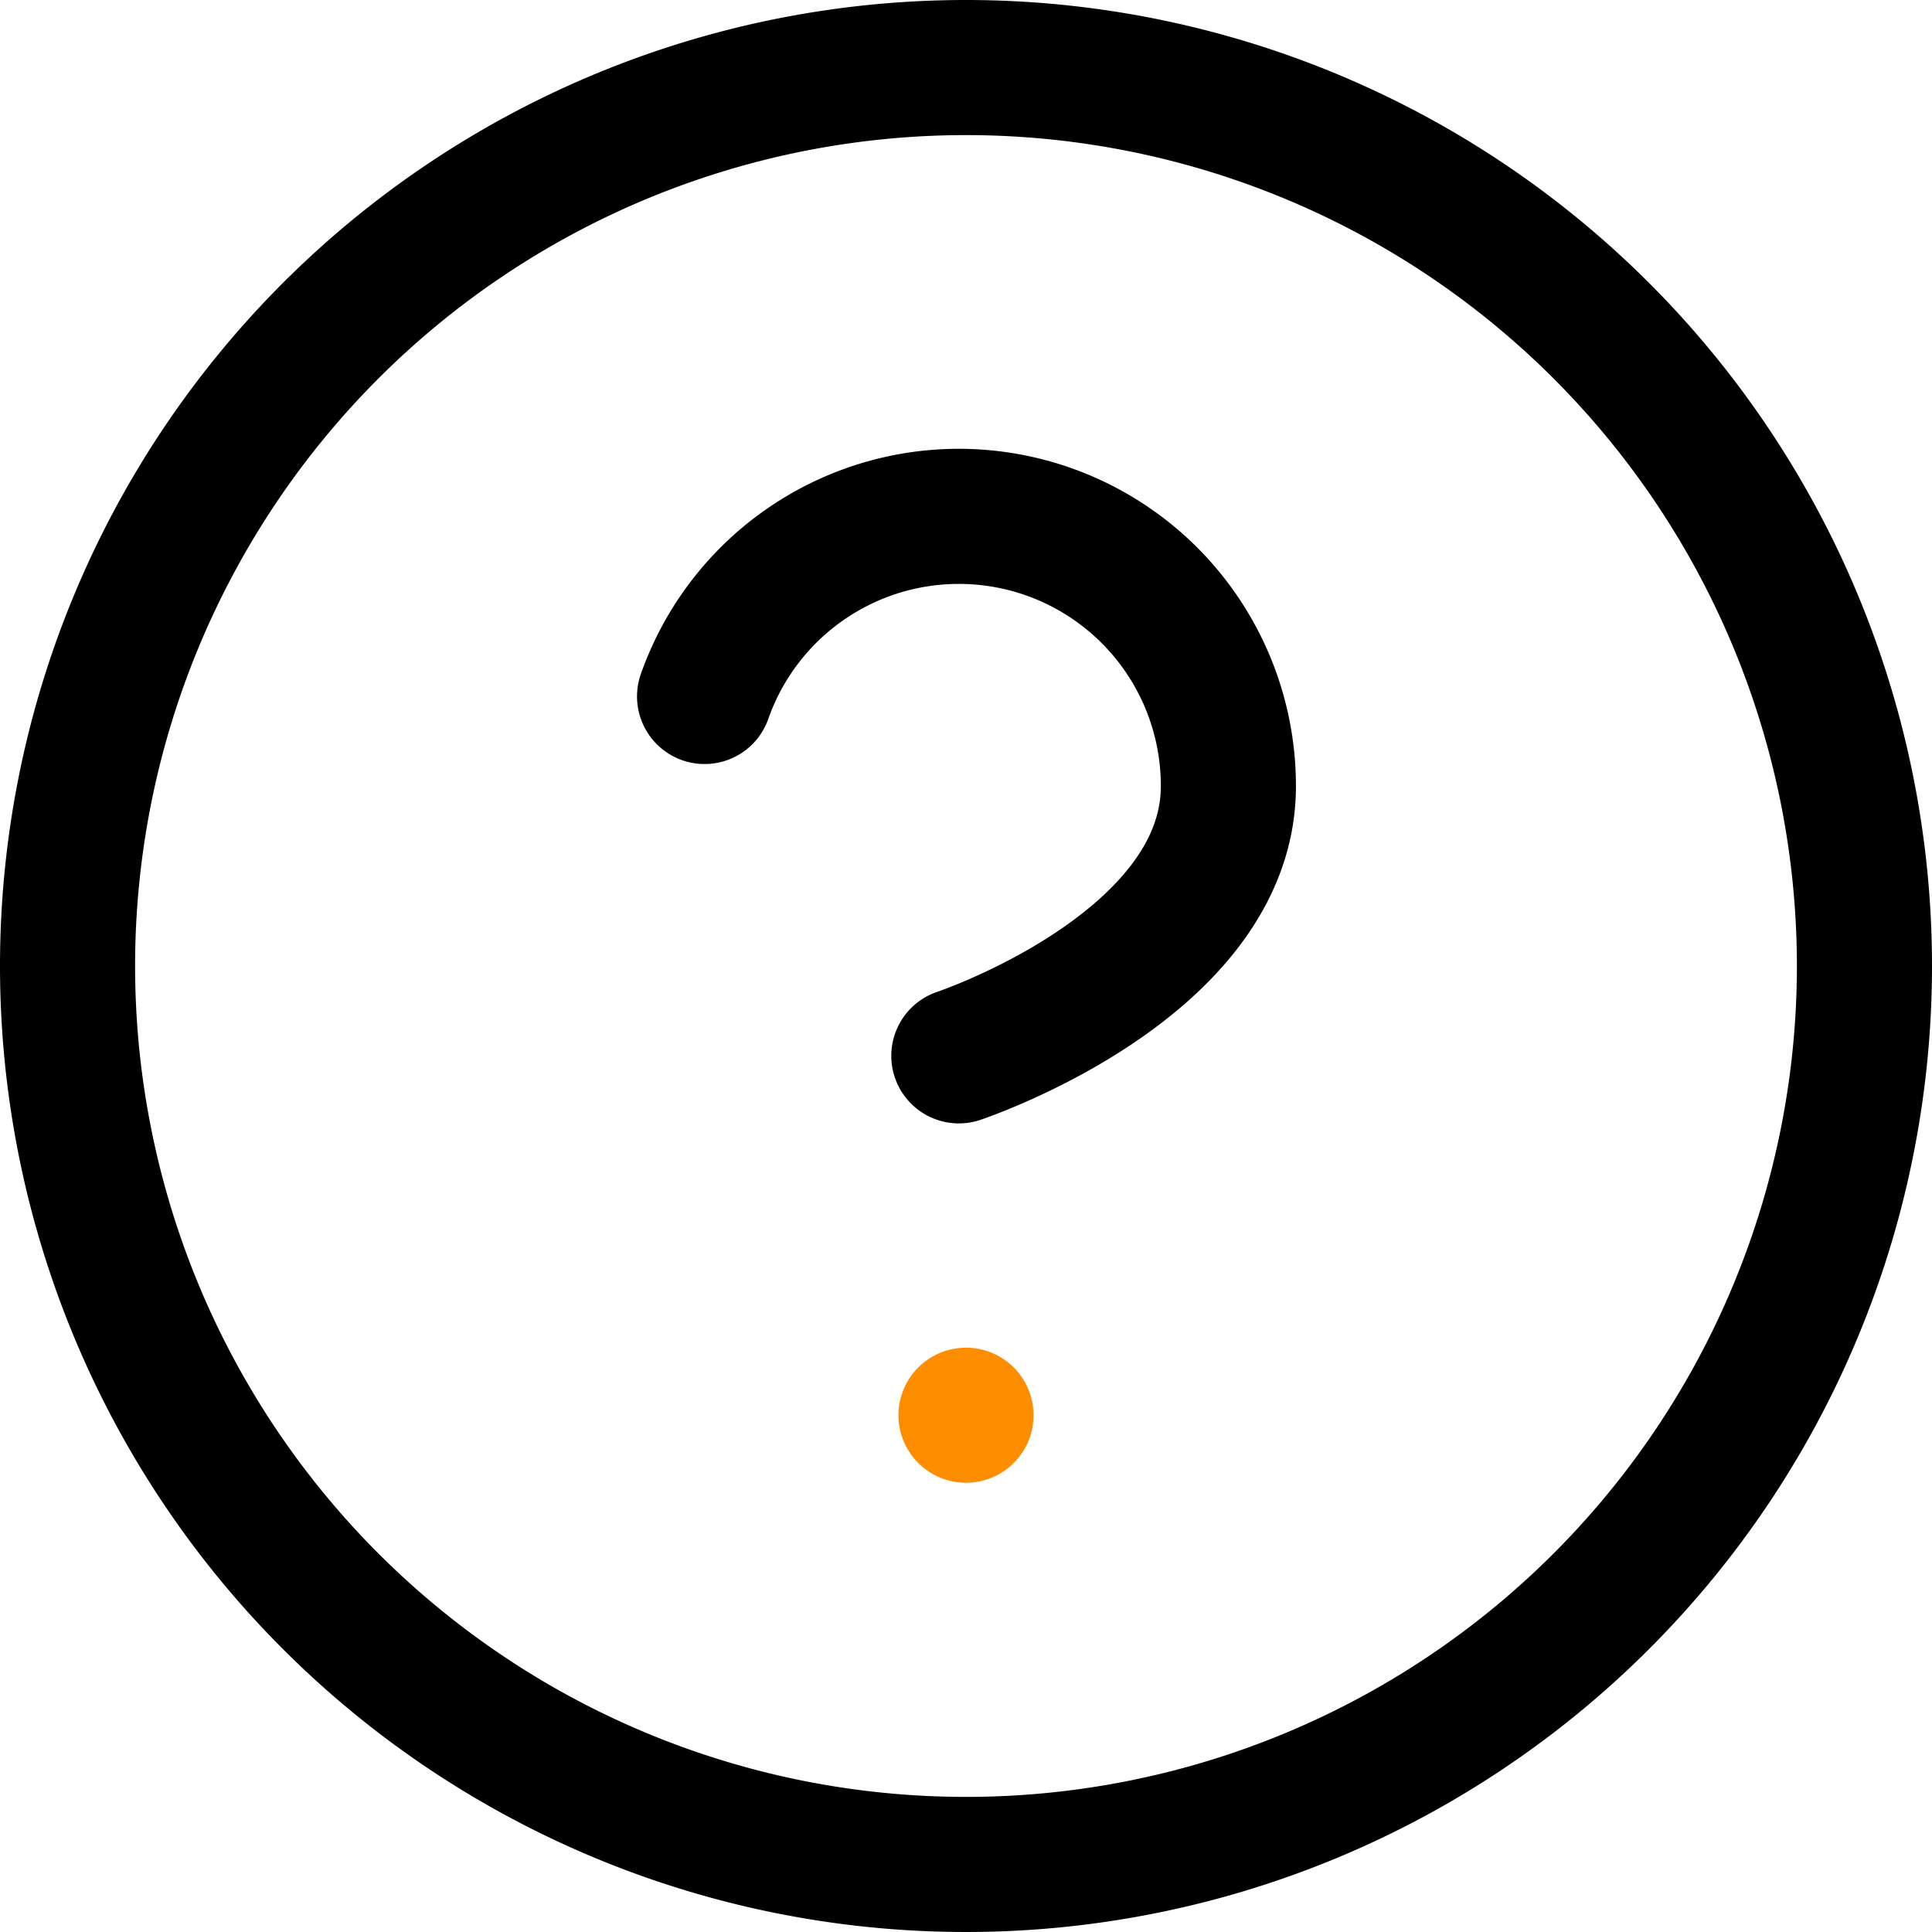 <svg xmlns="http://www.w3.org/2000/svg" width="14.3" height="14.3" viewBox="0 0 14.3 14.3">
  <g id="Icon_feather-help-circle" data-name="Icon feather-help-circle" transform="translate(-2.5 -2.5)">
    <path id="Path_1521" data-name="Path 1521" d="M16.3,9.65A6.65,6.65,0,1,1,9.65,3,6.65,6.65,0,0,1,16.3,9.65Z" fill="none" stroke="currentColor" stroke-linecap="round" stroke-linejoin="round" stroke-width="1"/>
    <path id="Path_1522" data-name="Path 1522" d="M13.635,11.826a1.995,1.995,0,0,1,3.877.665c0,1.33-1.995,1.995-1.995,1.995" transform="translate(-5.92 -4.171)" fill="none" stroke="currentColor" stroke-linecap="round" stroke-linejoin="round" stroke-width="1"/>
    <path id="Path_1523" data-name="Path 1523" d="M18,25.5h0" transform="translate(-8.35 -12.525)" fill="none" stroke="#fe8e00" stroke-linecap="round" stroke-linejoin="round" stroke-width="1"/>
  </g>
</svg>
